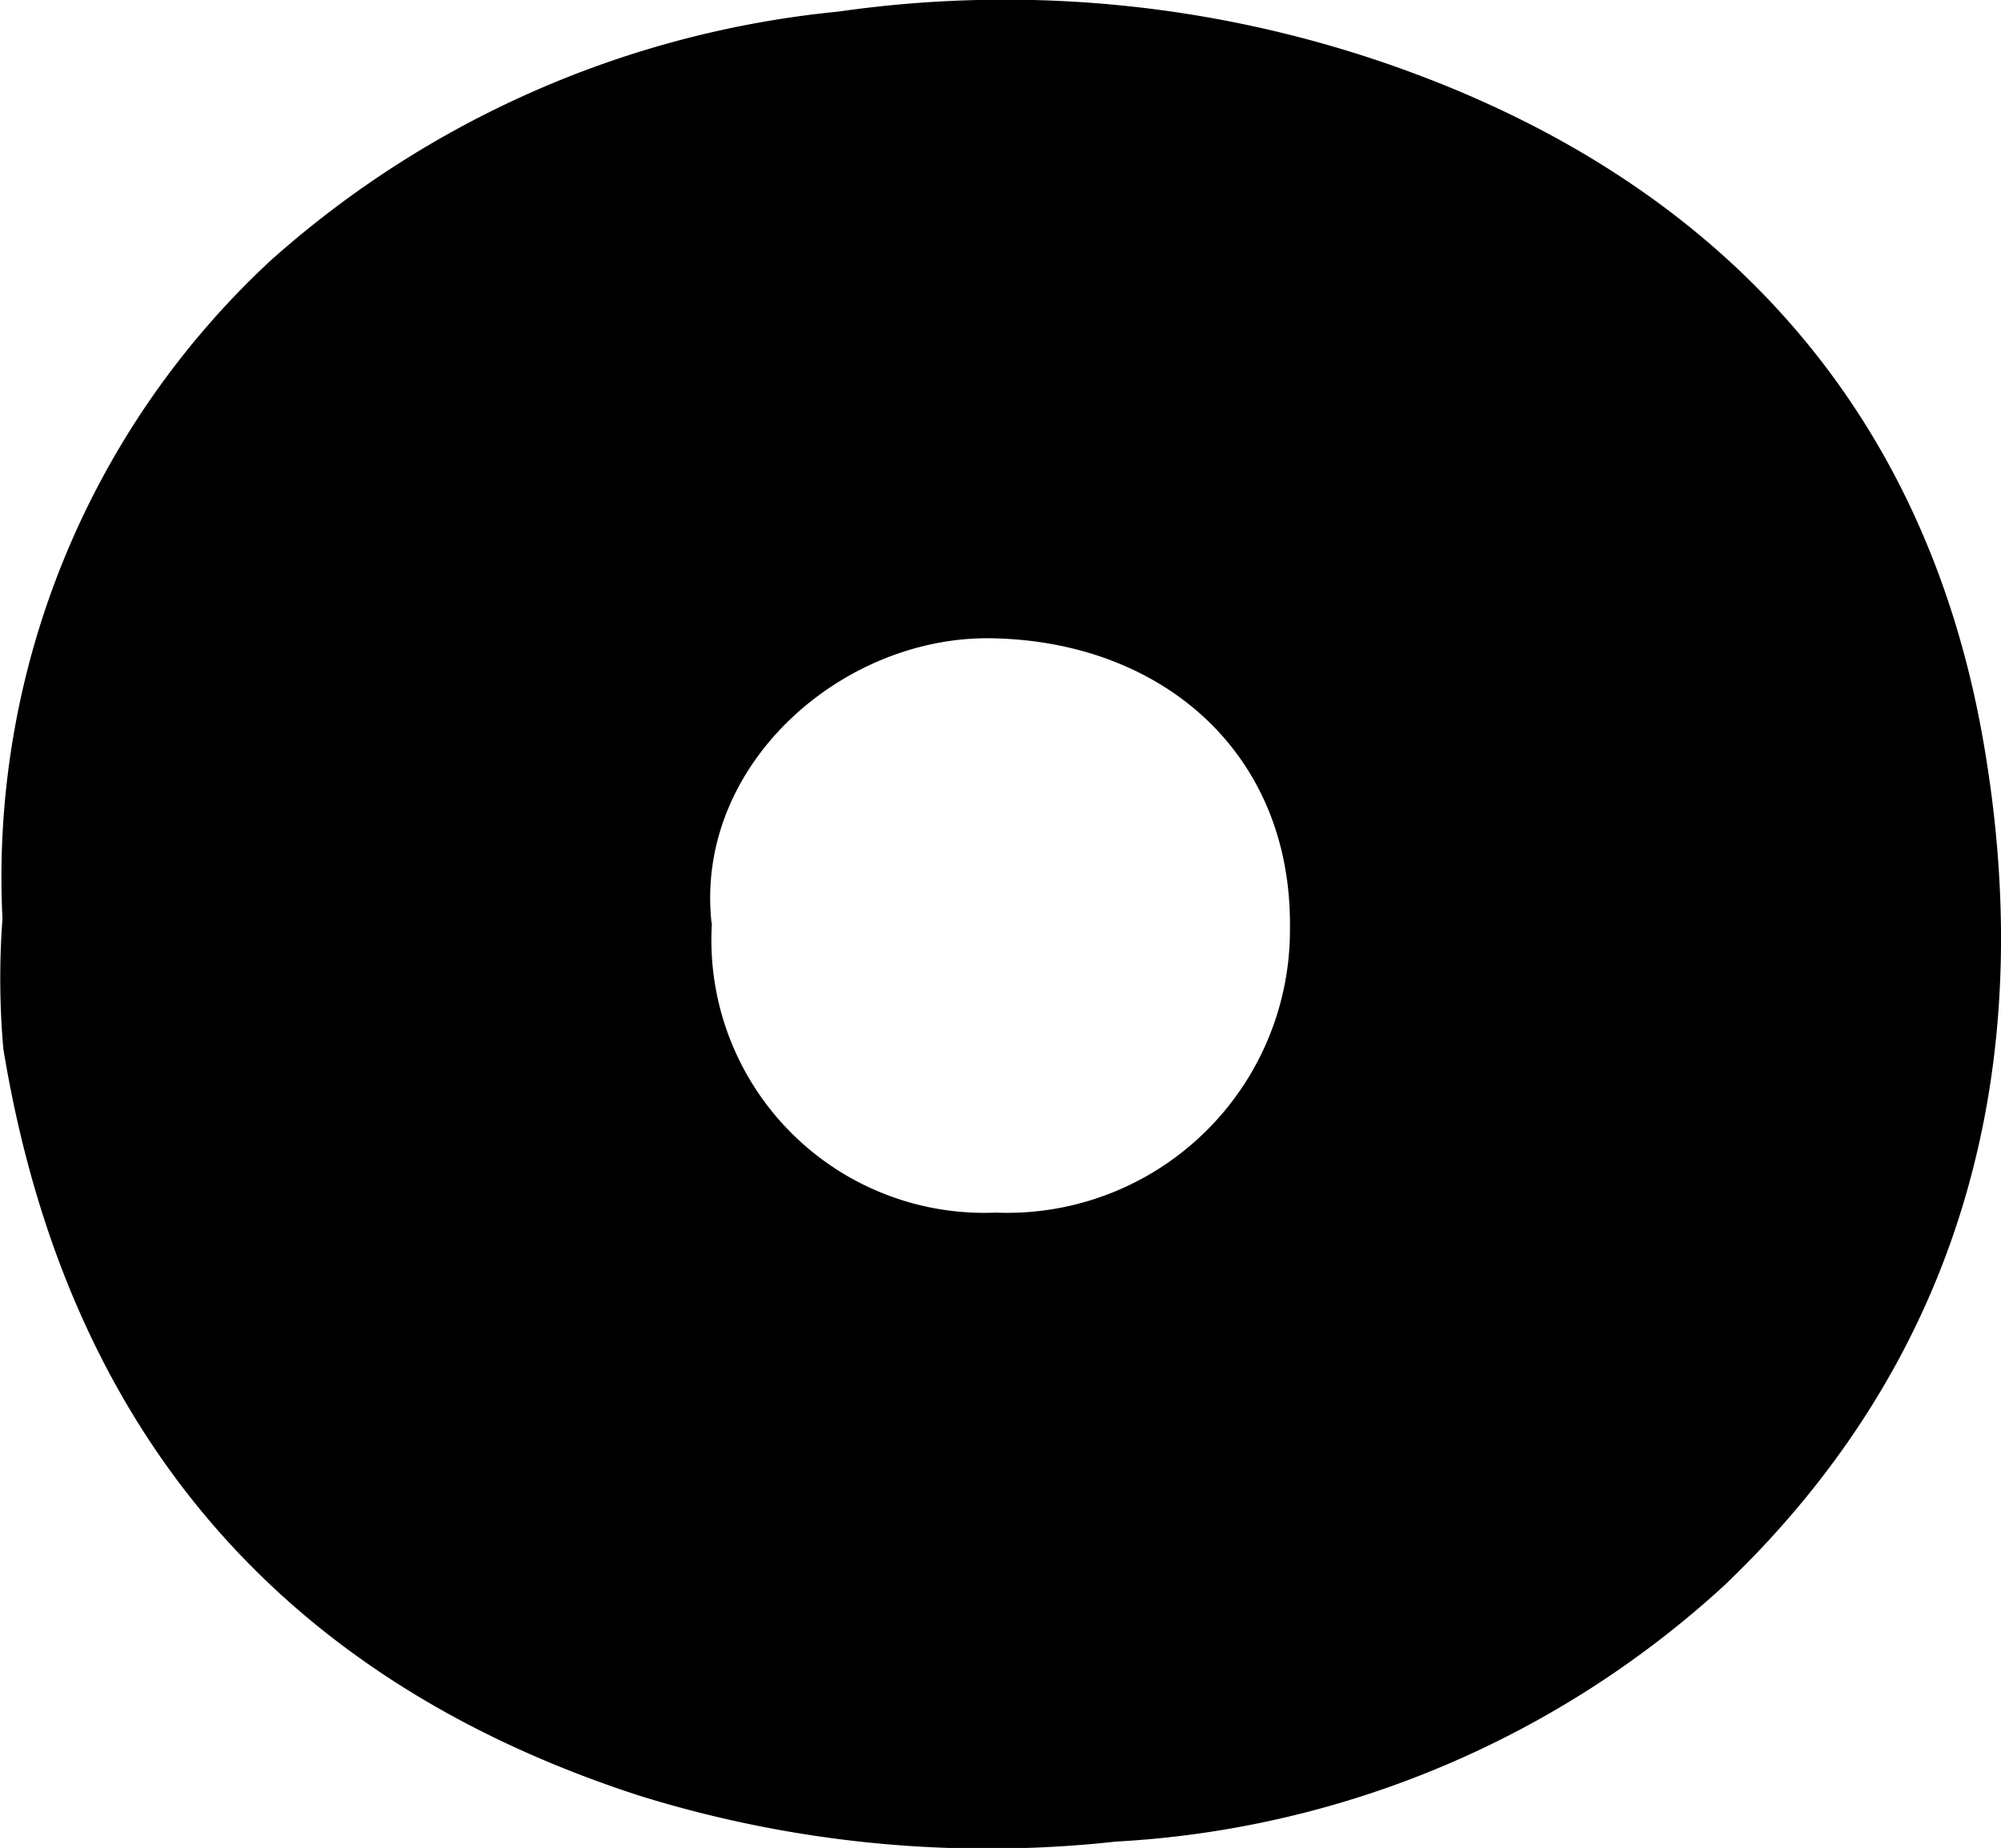 <svg xmlns="http://www.w3.org/2000/svg" width="38.078" height="35.168" viewBox="0 0 38.078 35.168">
  <path id="O" d="M4911.506,1573.182a16.009,16.009,0,0,1,5.1-12.528,18.986,18.986,0,0,1,10.806-4.74,22.283,22.283,0,0,1,10.929,1.166c5.959,2.211,9.787,6.485,10.867,12.762,1.046,6.067-.346,11.637-4.931,16.018a18.615,18.615,0,0,1-11.583,4.88,22.332,22.332,0,0,1-9.071-.875c-6.92-2.244-10.922-7.052-12.1-14.208A15.28,15.28,0,0,1,4911.506,1573.182Zm13.5.081a5.193,5.193,0,0,0,5.4,5.507,5.382,5.382,0,0,0,5.6-5.409c.041-3.34-2.435-5.468-5.68-5.521C4927.479,1567.793,4924.668,1570.258,4925,1573.263Z" transform="translate(-4911.459 -1555.693)"/>
</svg>
